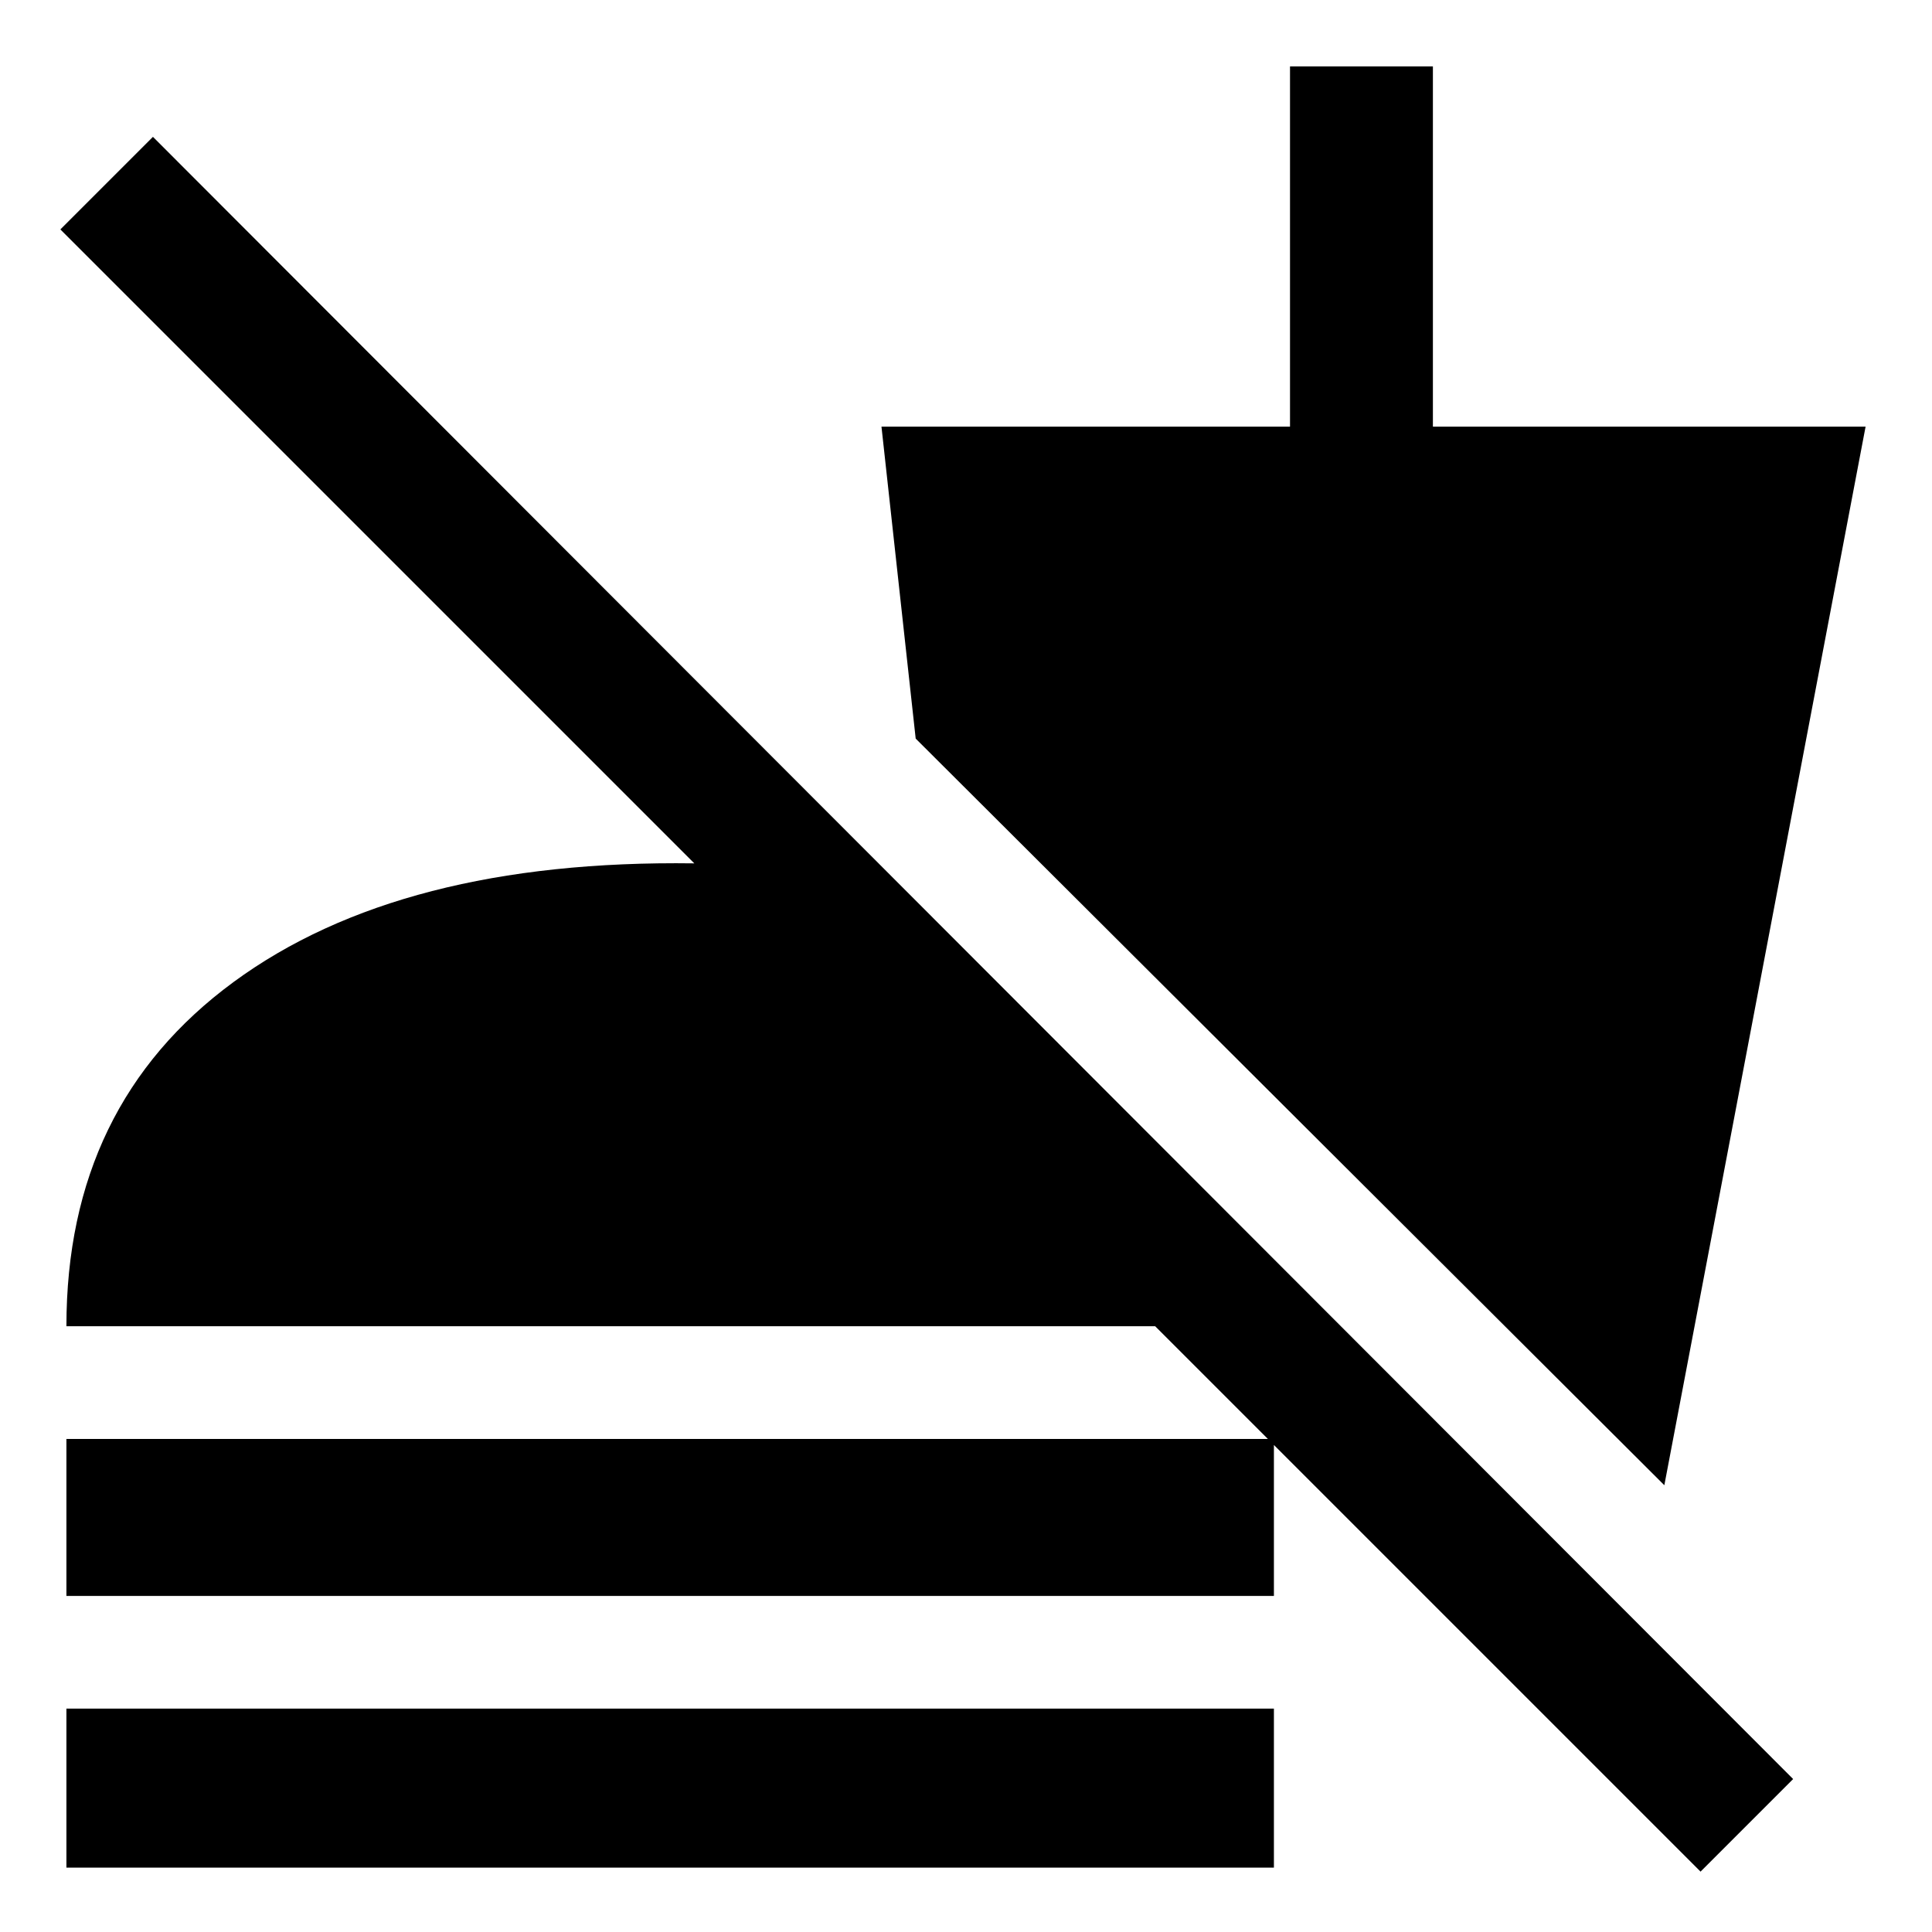 <svg xmlns="http://www.w3.org/2000/svg" height="48" width="48"><path d="M42.25 46.5 28.7 32.95H1.65Q1.65 27.45 5.8 24.4Q9.95 21.35 17.25 21.45L1.5 5.7L3.8 3.4L44.55 44.2ZM1.65 46.4V42.45H31.65V46.4ZM1.65 39.65V35.75H31.65V39.65ZM41.35 36.9 22.75 18.35 21.9 10.6H32.05V1.65H35.6V10.6H46.35Z"/></svg>